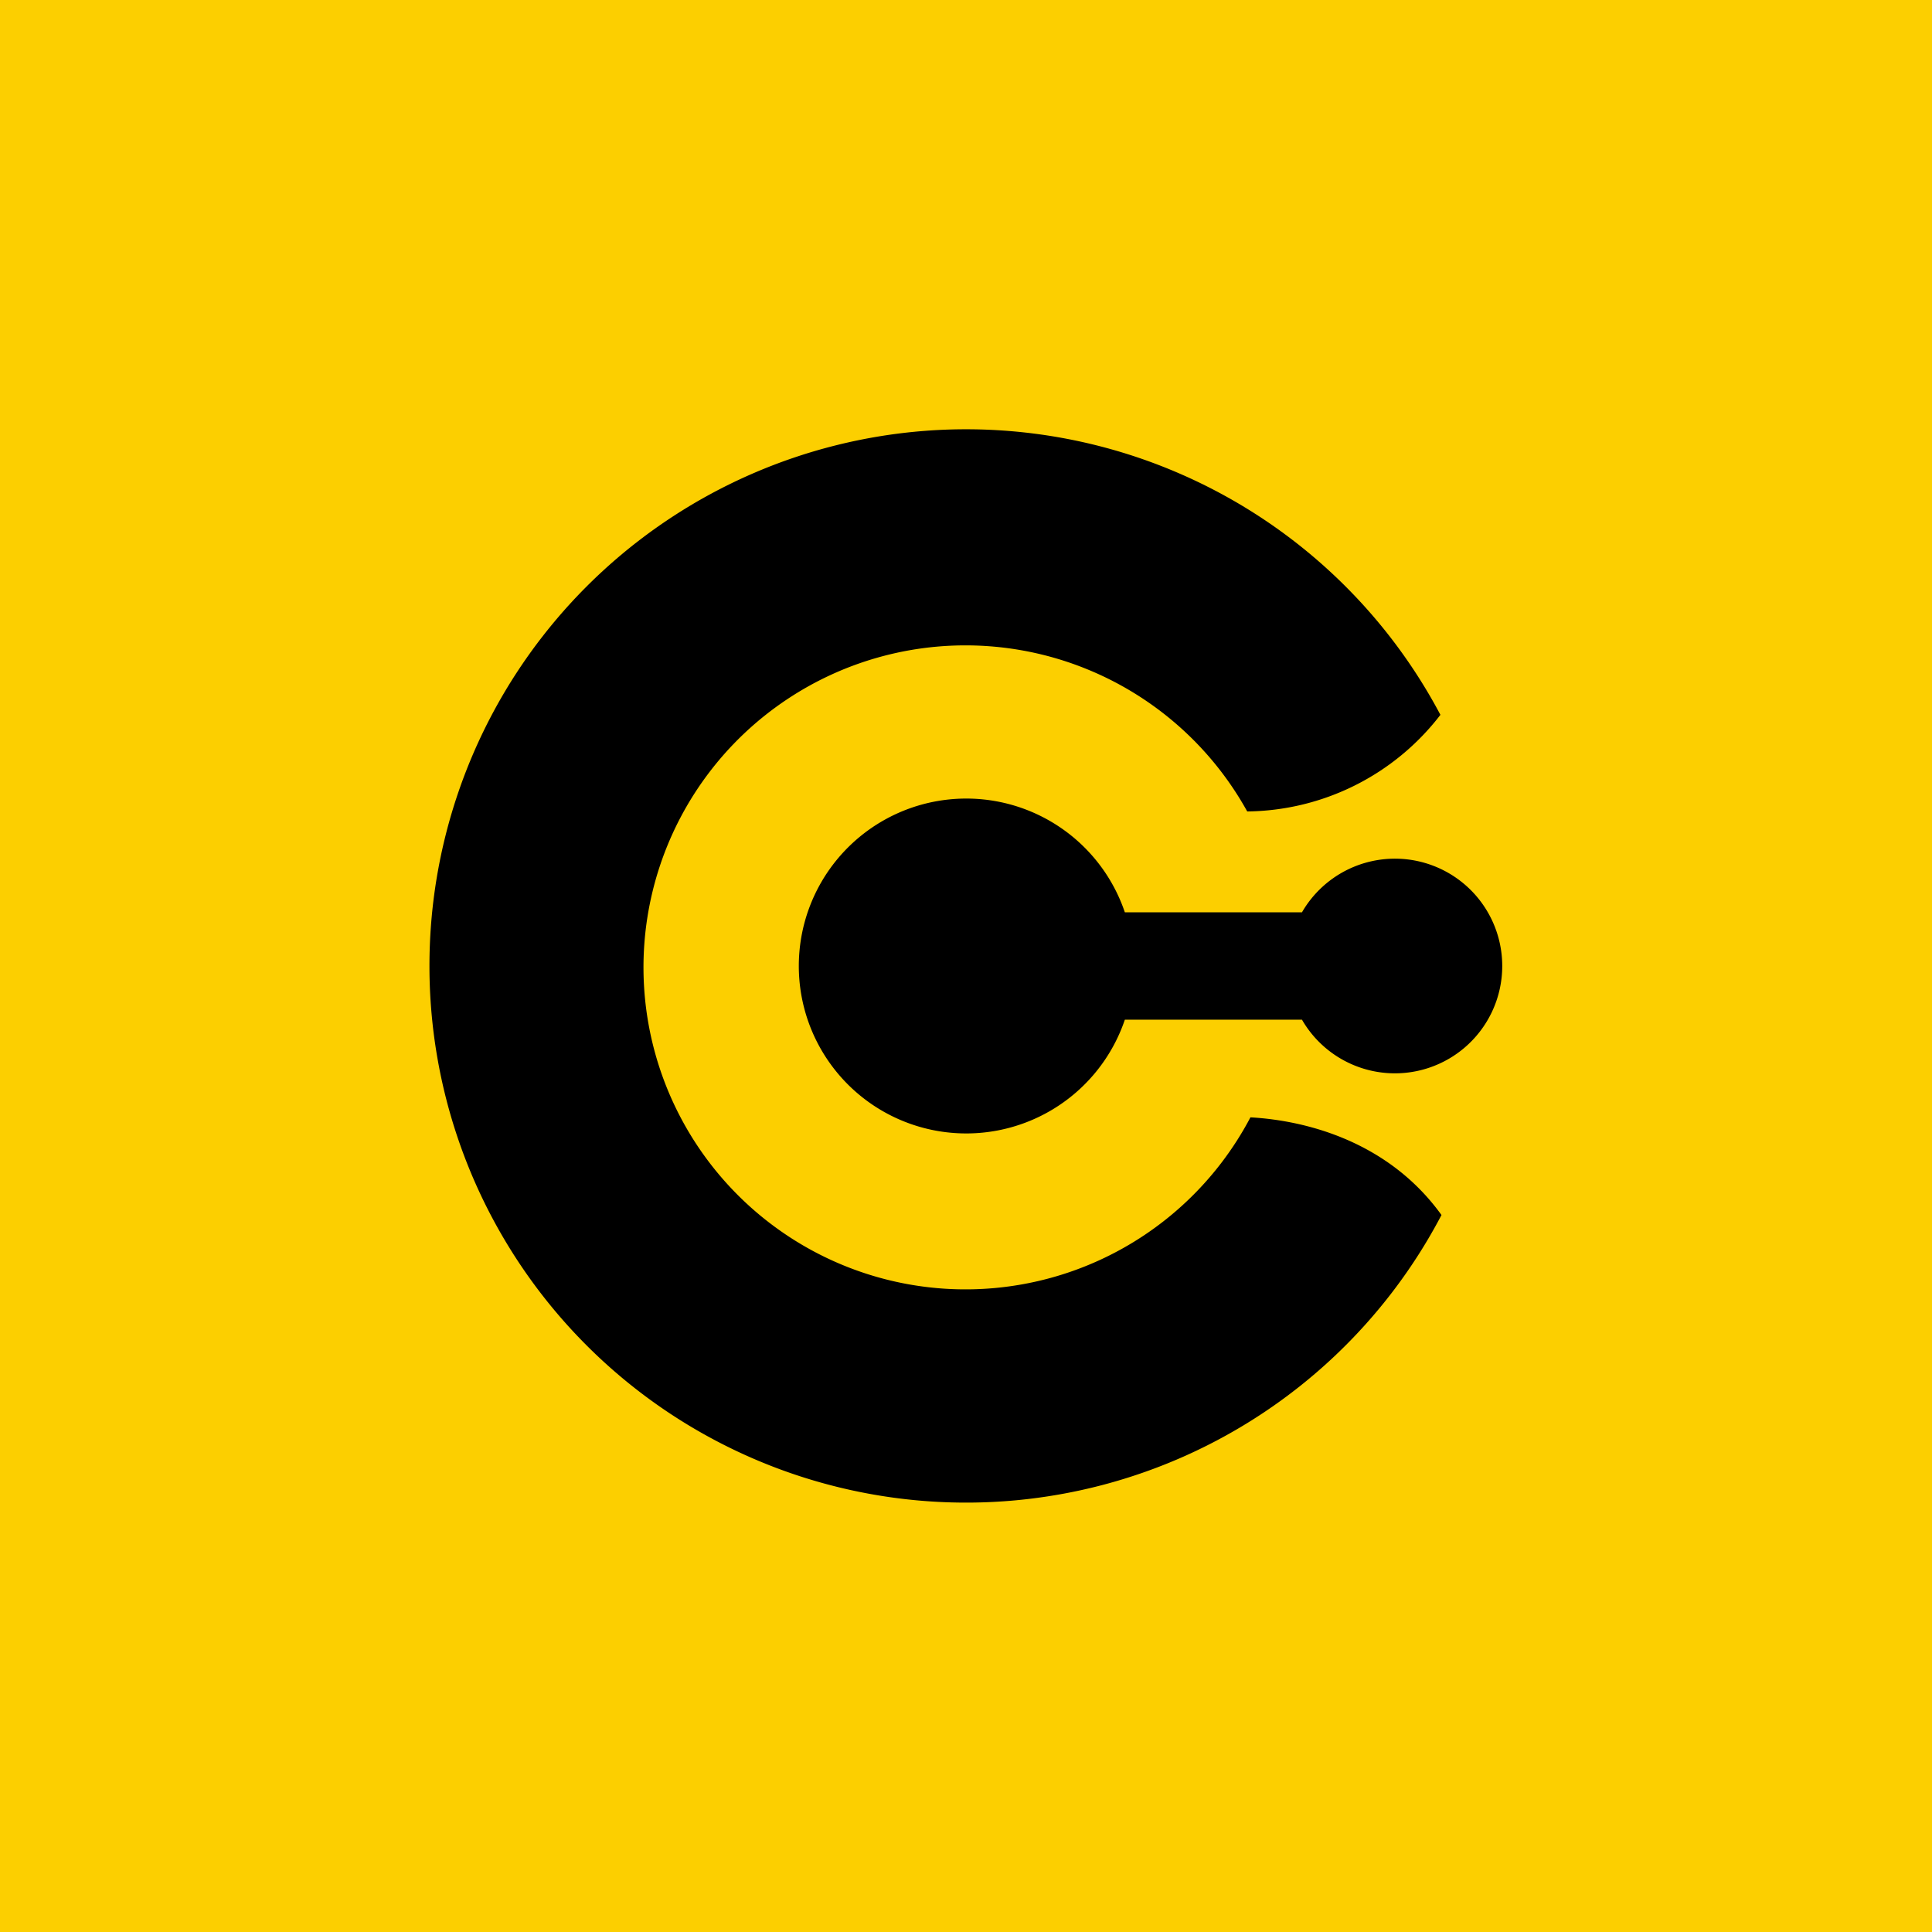 <!-- by TradingView --><svg width="18" height="18" viewBox="0 0 18 18" xmlns="http://www.w3.org/2000/svg"><path fill="#FCCF00" d="M0 0h18v18H0z"/><path d="M13.43 11.32a5 5 0 1 1-.01-4.66 2.3 2.3 0 0 1-1.8.9 3 3 0 1 0 .03 2.85c.53.03 1.29.23 1.78.91Z"/><path d="M10.48 9.5a1.56 1.56 0 1 1 0-1h1.65a1 1 0 1 1 0 1h-1.65Z"/></svg>